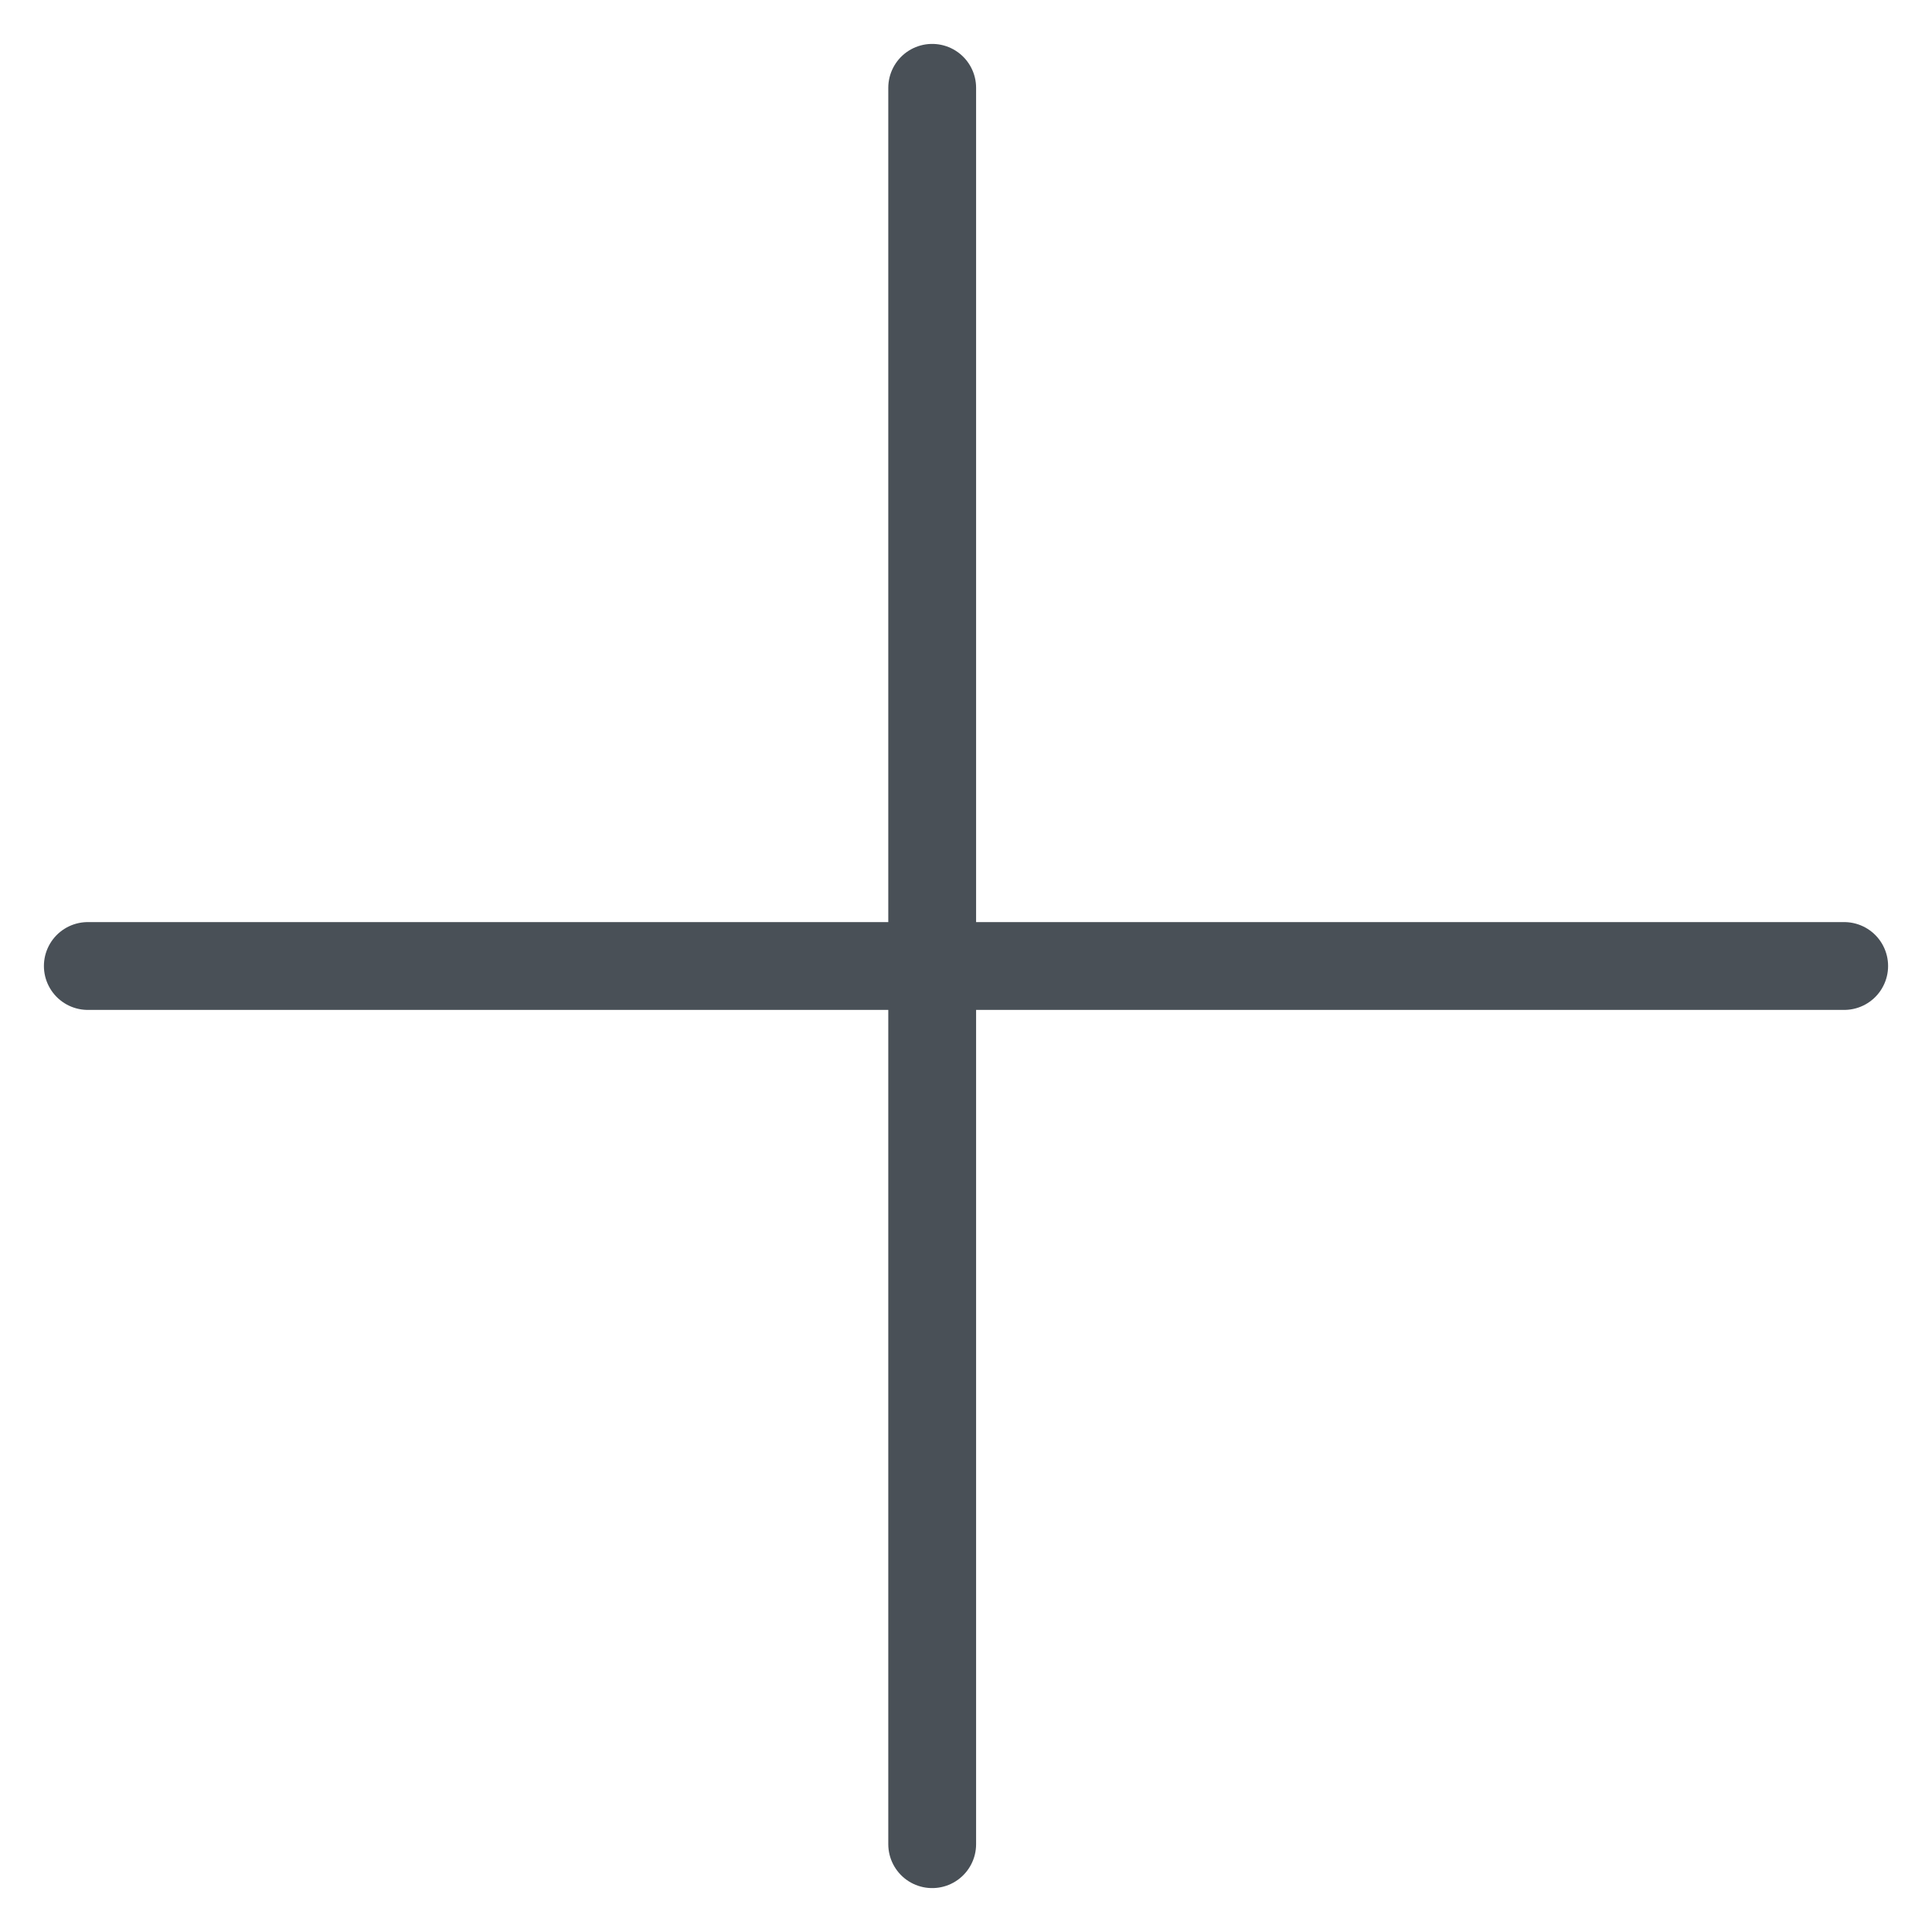 <svg width="22" height="22" viewBox="0 0 22 22" fill="none" xmlns="http://www.w3.org/2000/svg">
<path d="M10.615 1V11M10.615 21V11M10.615 11H21H1" stroke="#495057" stroke-linecap="round" stroke-linejoin="round"/>
</svg>
